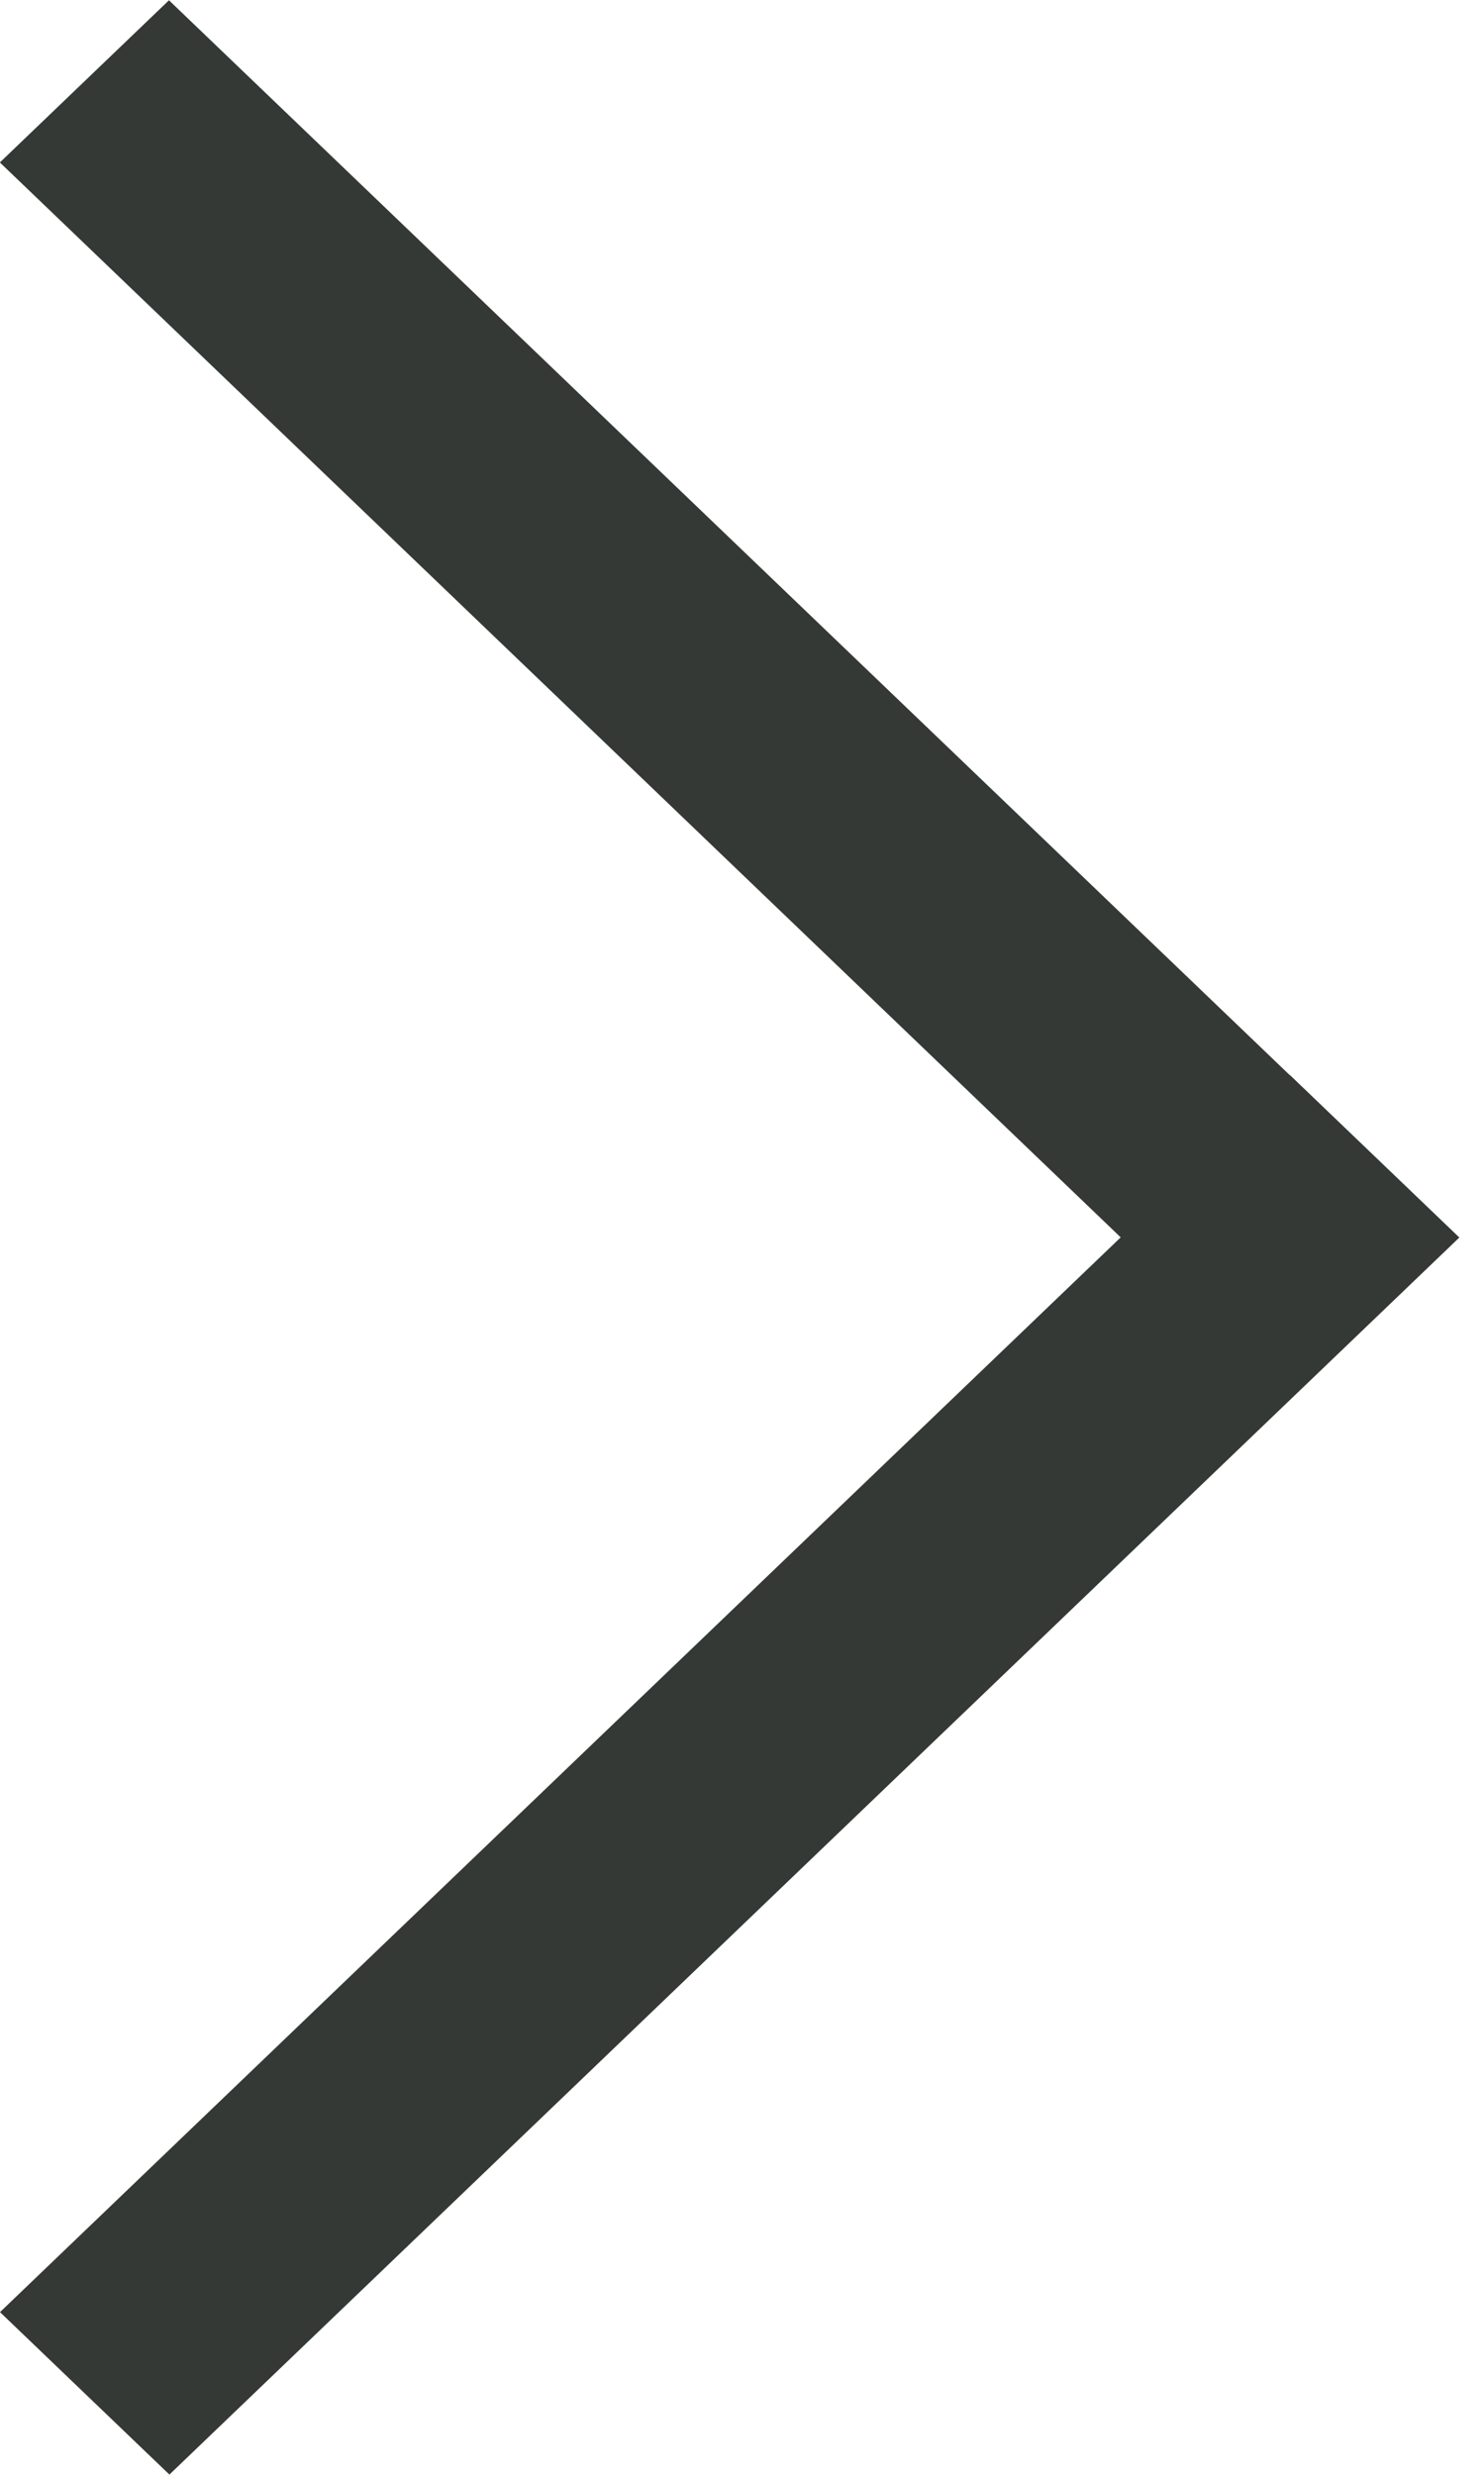 <svg width="18" height="30" viewBox="0 0 18 30" fill="none" xmlns="http://www.w3.org/2000/svg">
<rect width="21.67" height="2.846" transform="matrix(0.722 -0.692 0.722 0.692 0 28.028)" fill="#343936"/>
<rect width="21.67" height="2.841" transform="matrix(-0.722 -0.692 0.722 -0.692 15.644 16.965)" fill="#343936"/>
</svg>

